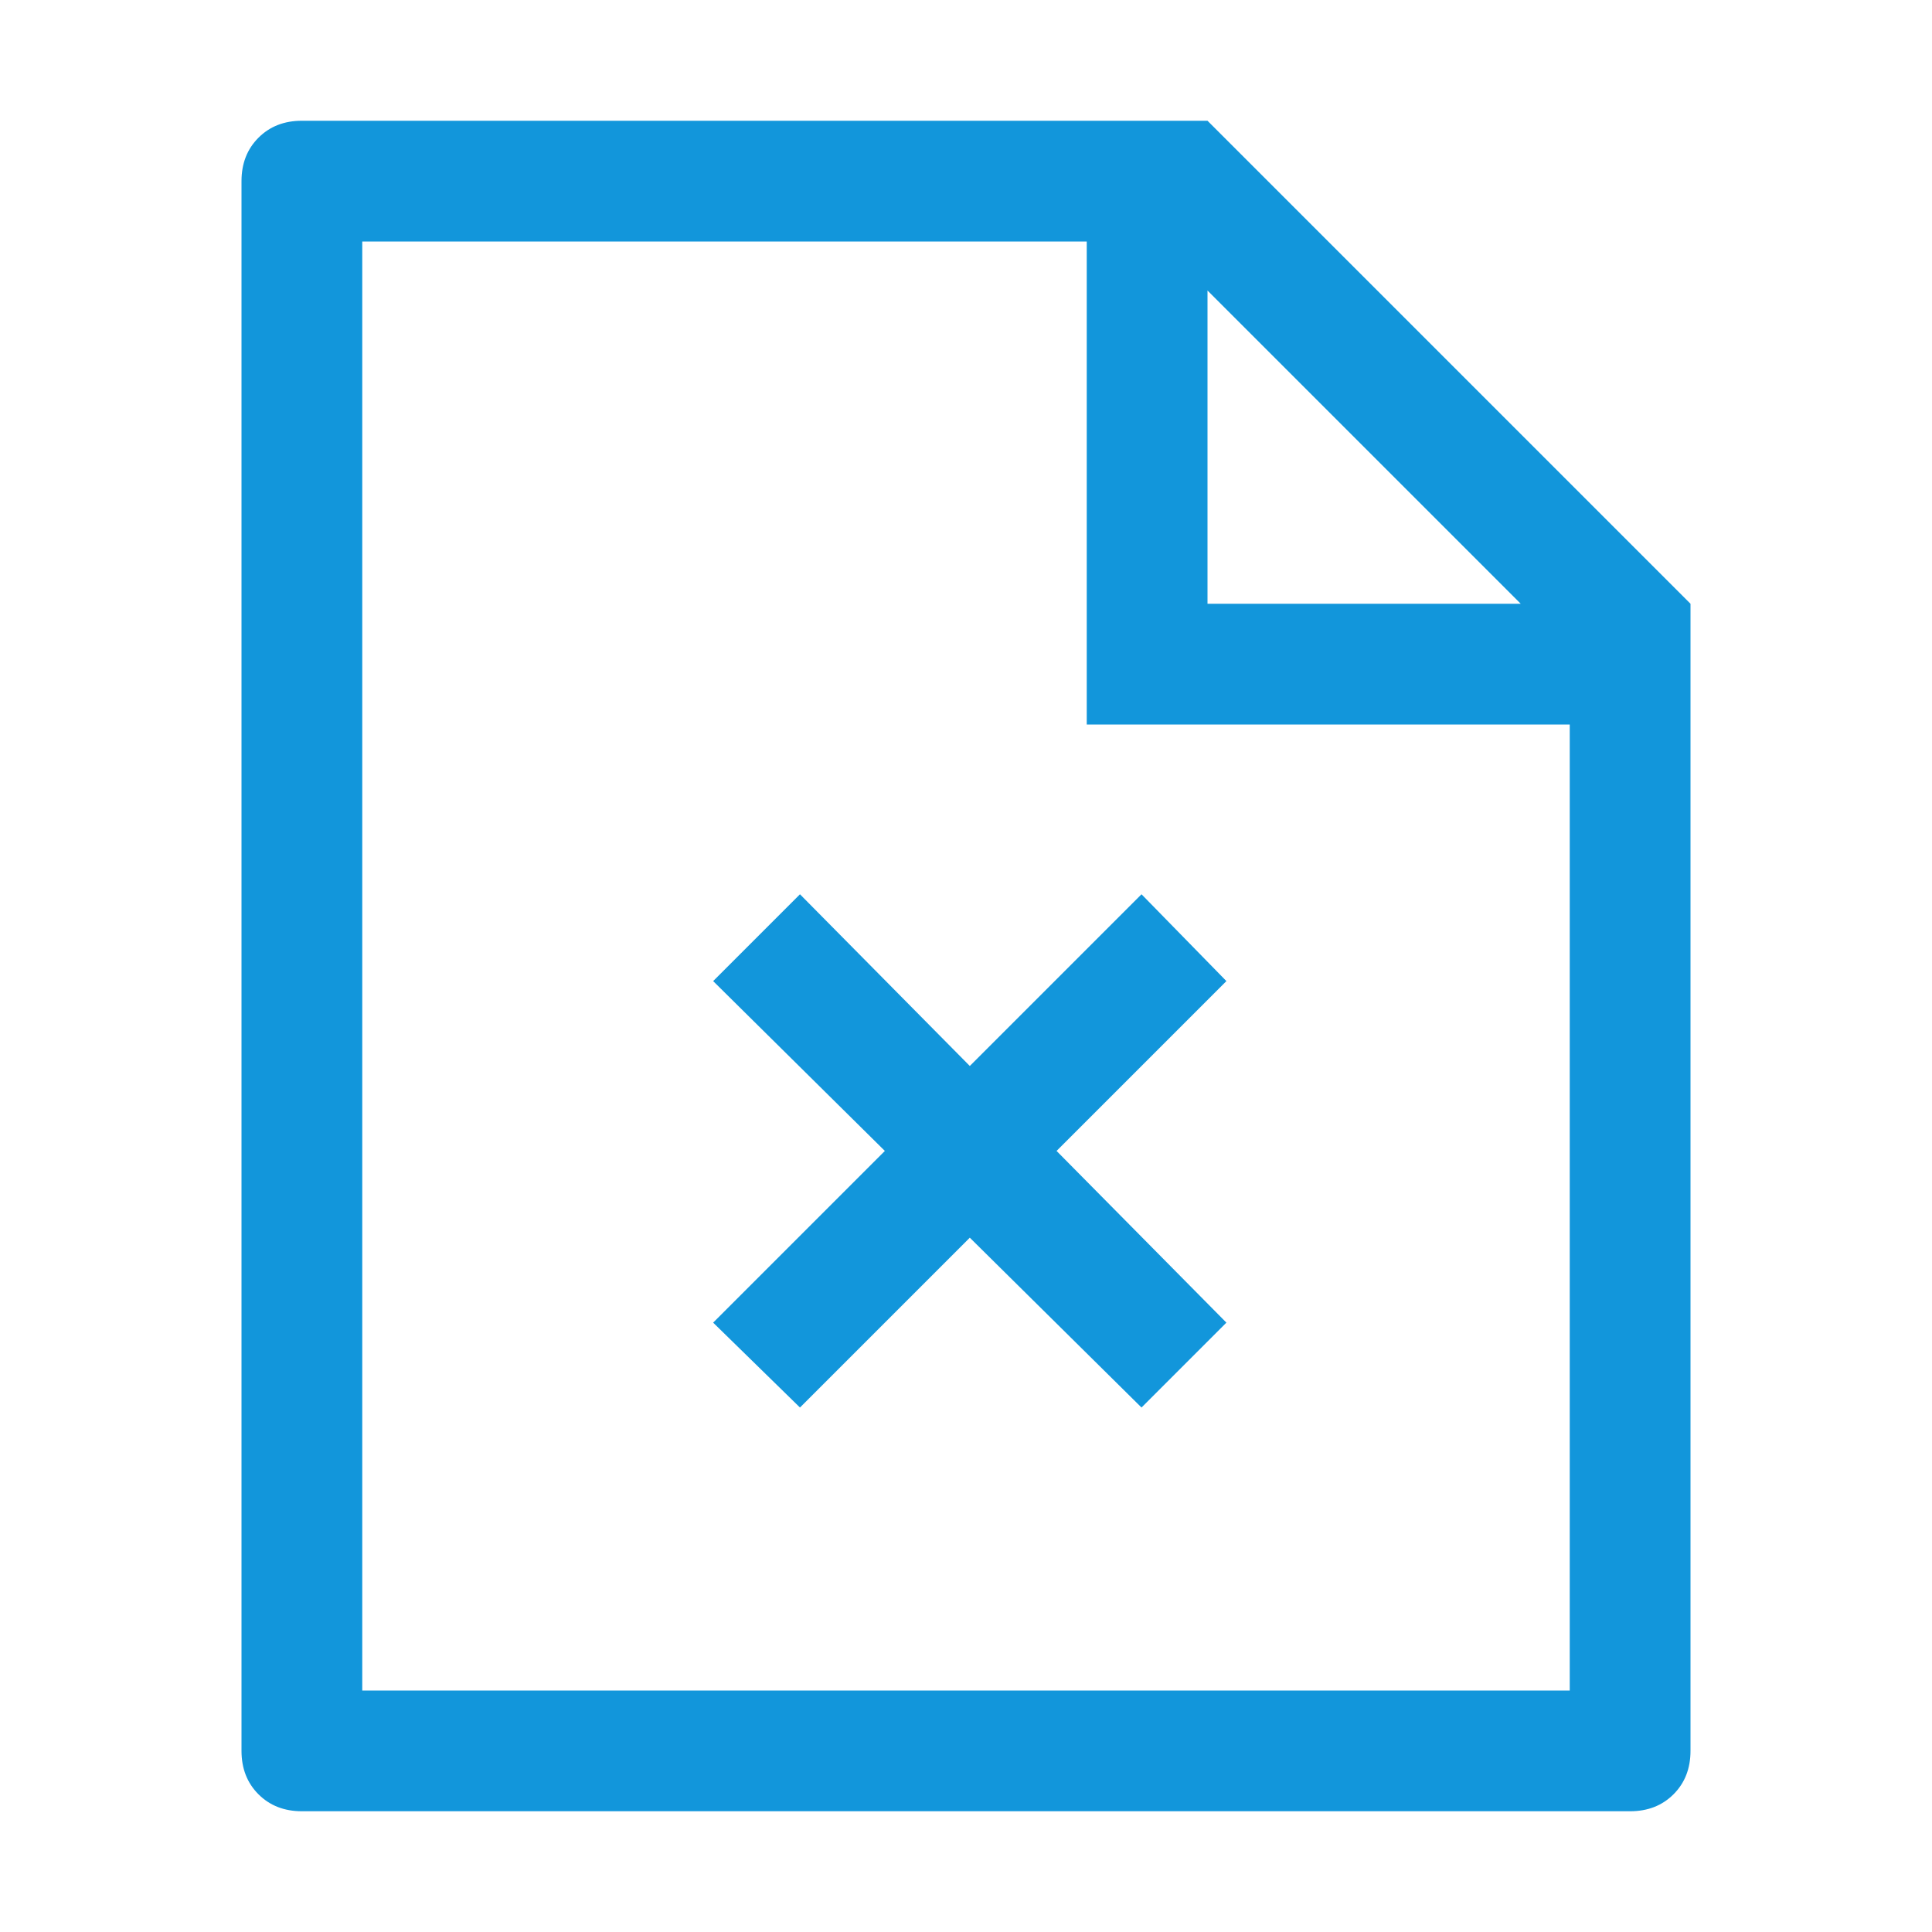 <?xml version="1.0" standalone="no"?><!DOCTYPE svg PUBLIC "-//W3C//DTD SVG 1.1//EN" "http://www.w3.org/Graphics/SVG/1.1/DTD/svg11.dtd"><svg class="icon" width="200px" height="200.00px" viewBox="0 0 1024 1024" version="1.1" xmlns="http://www.w3.org/2000/svg"><path fill="#1296db" d="M806.016 320L640 153.984V320h166.016zM832 384h-256V128H192v768h640V384zM160 64h480l256 256v608q0 14.016-8.992 23.008T864 960H160q-14.016 0-23.008-8.992T128 928V96q0-14.016 8.992-23.008T160 64z m308.992 546.016l-91.008-90.016 46.016-46.016 90.016 91.008 91.008-91.008 44.992 46.016-90.016 90.016 90.016 91.008-44.992 44.992-91.008-90.016-90.016 90.016-46.016-44.992z" /></svg>
